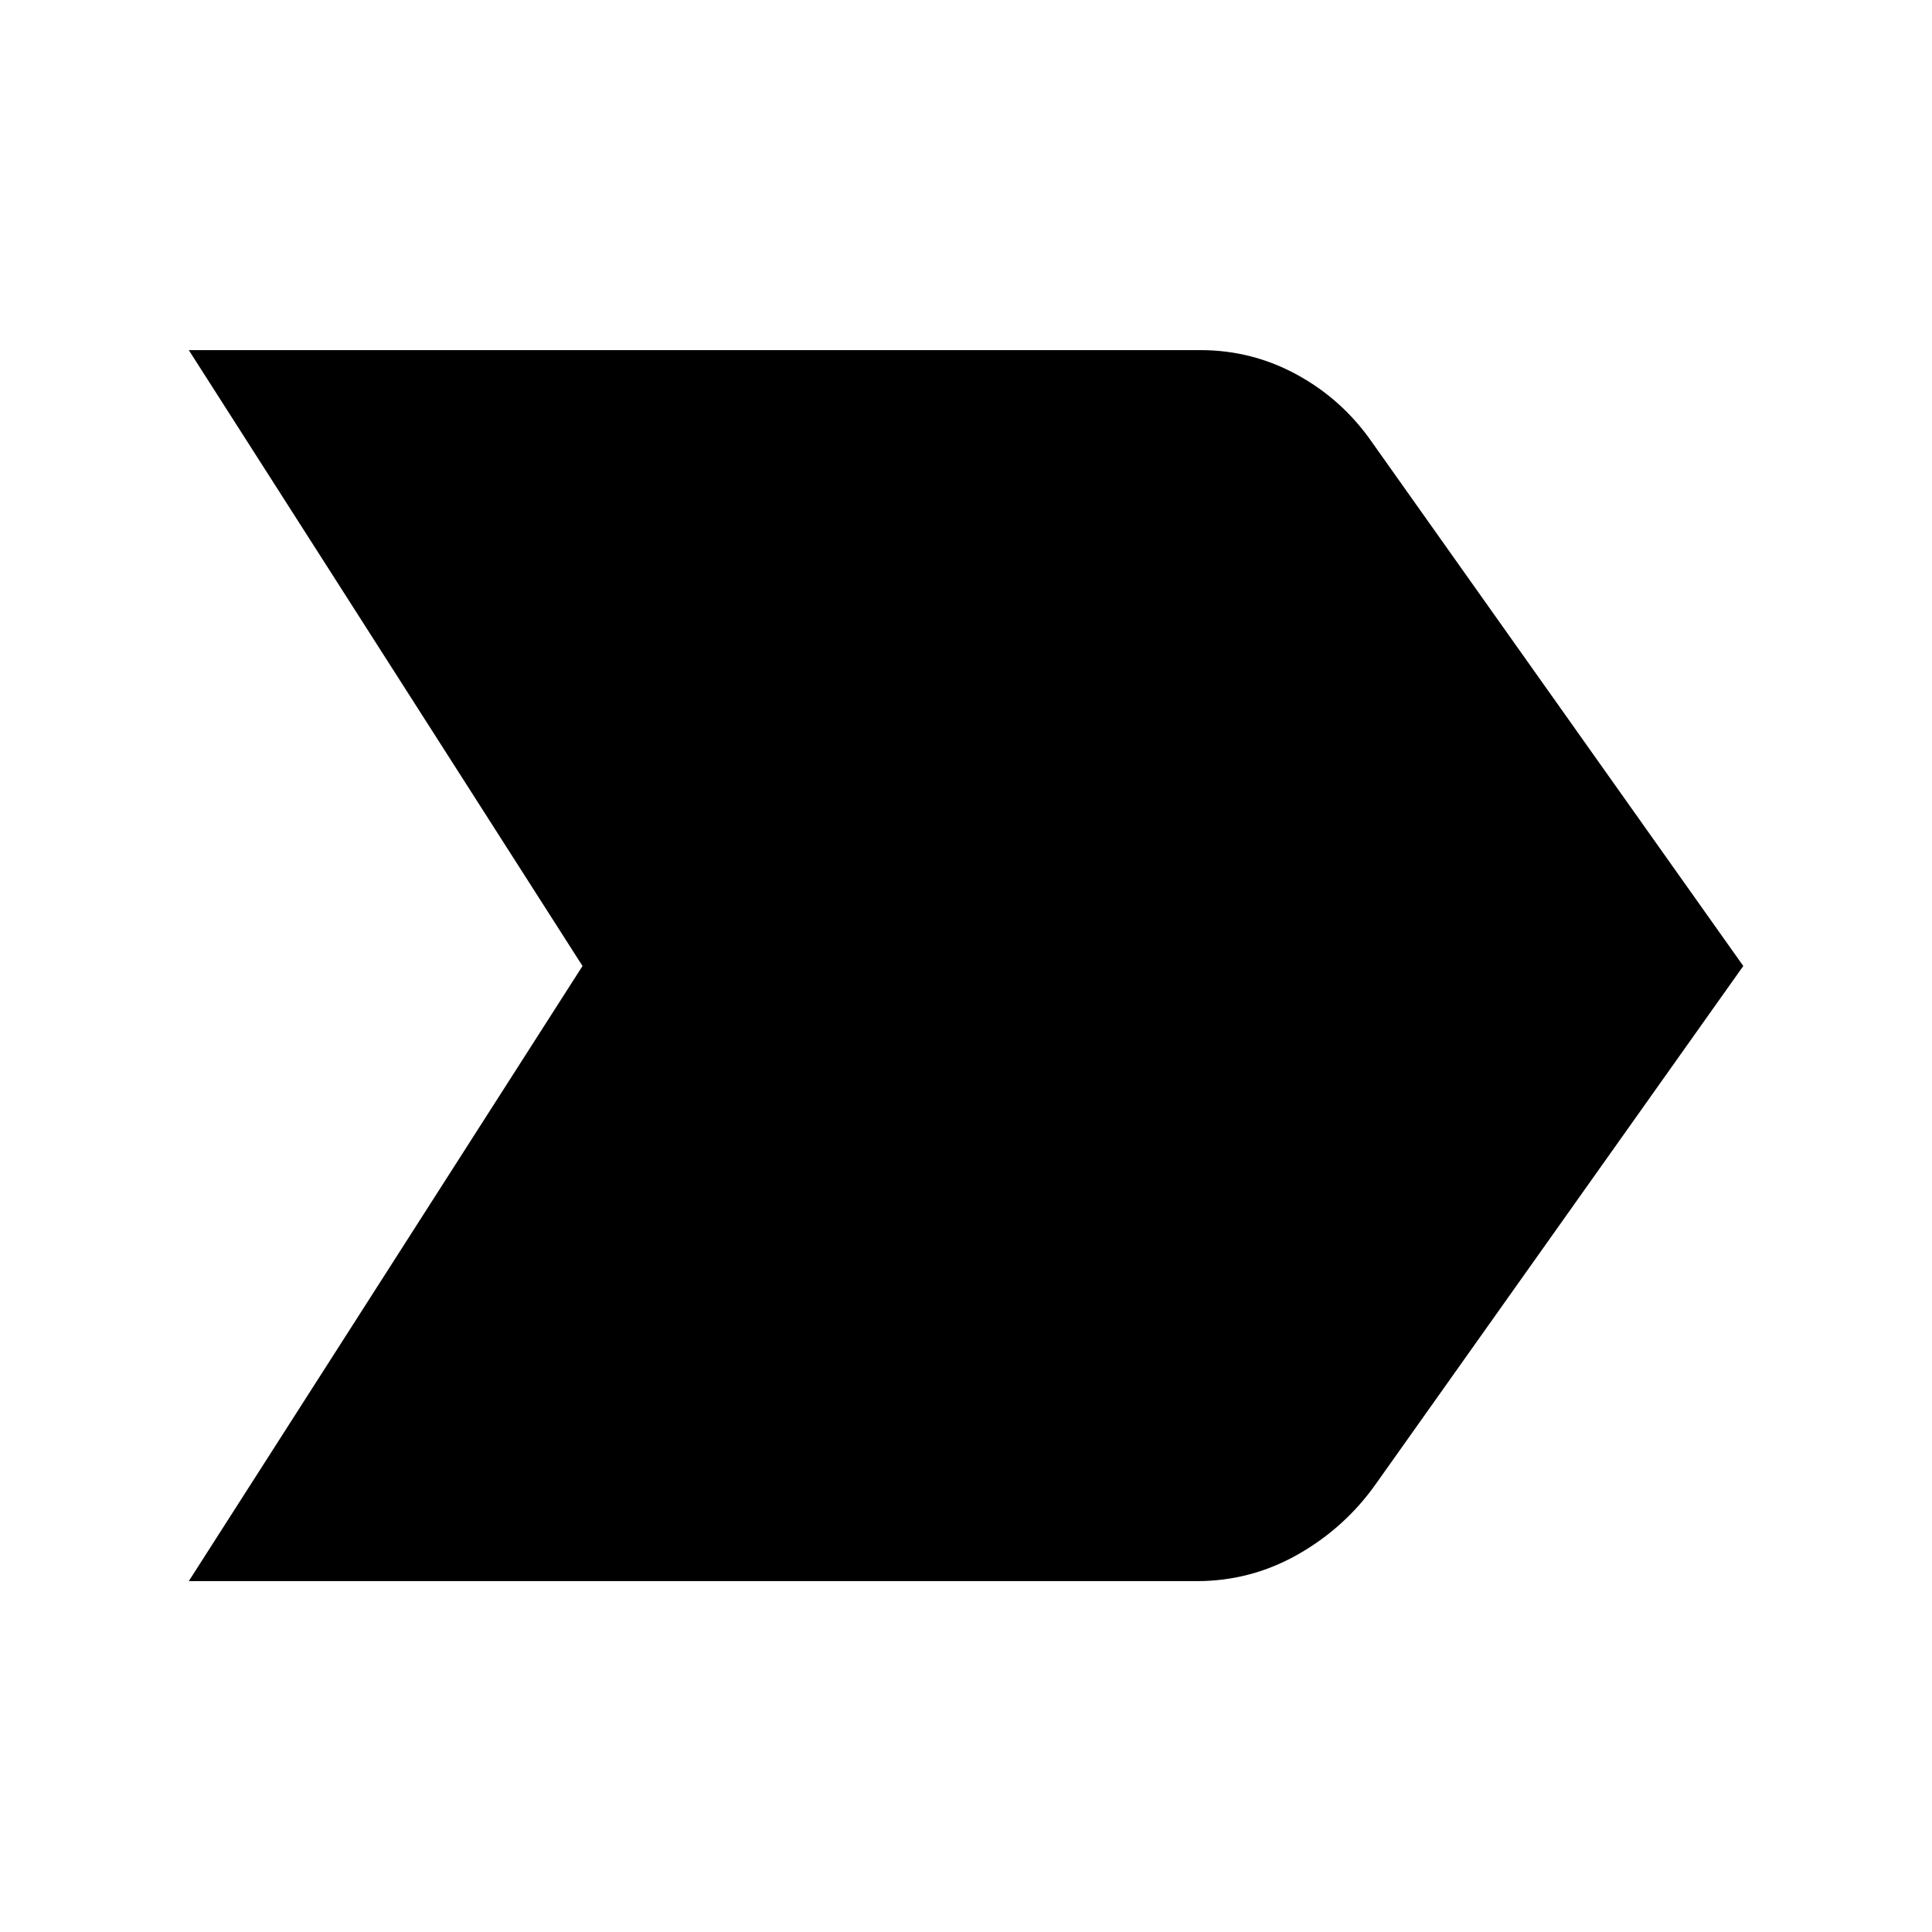 <svg xmlns="http://www.w3.org/2000/svg" height="40" viewBox="0 -960 960 960" width="40"><path d="M93.81-174.35 289.45-480 93.81-786.03h502.68q25.72 0 48.19 12.33 22.47 12.34 37.15 33.57L866.23-480 683.77-222.8q-15.38 21.84-38.78 35.15-23.39 13.3-50.29 13.3H93.81Z"/></svg>